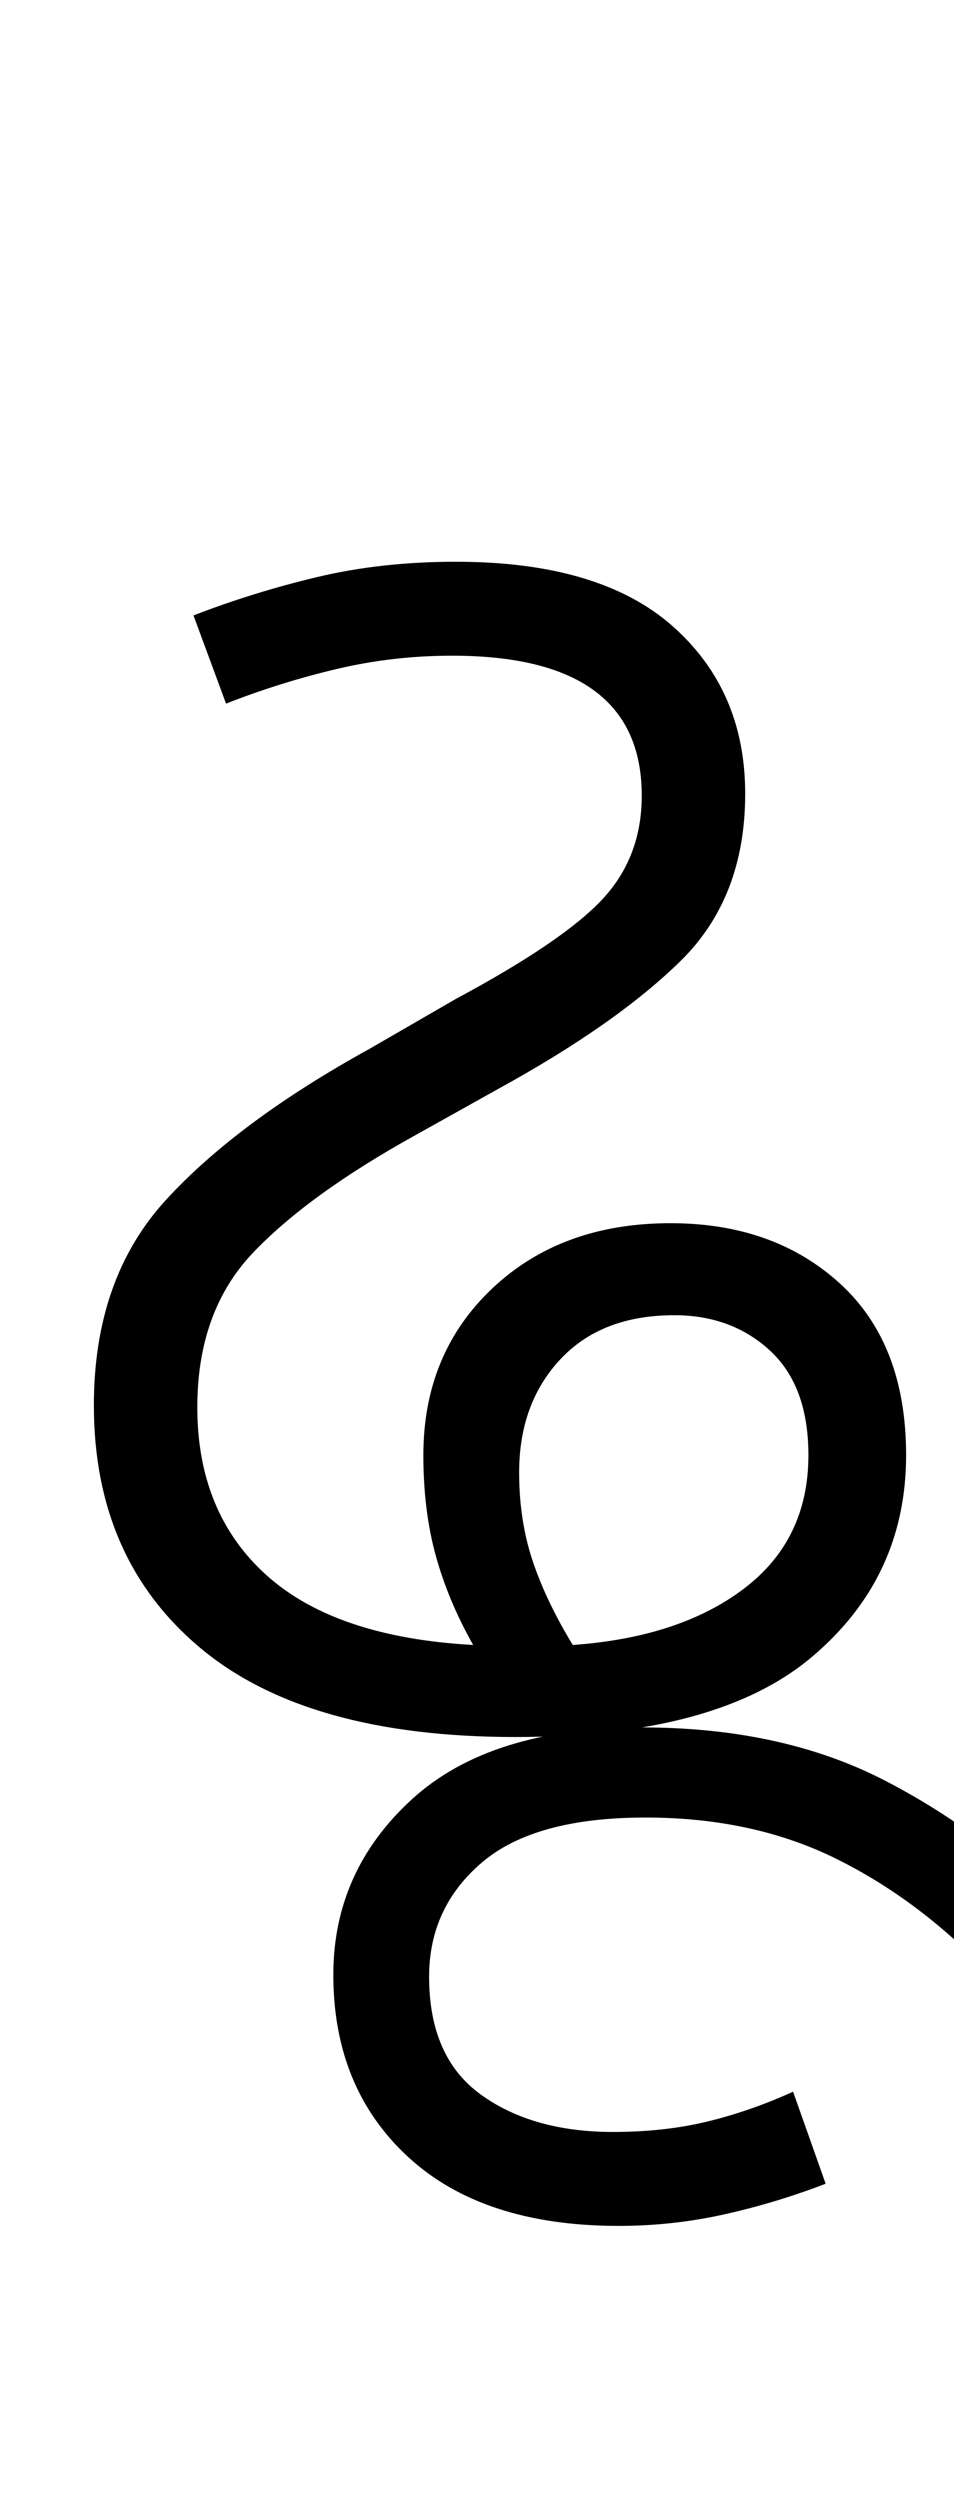 <svg xmlns="http://www.w3.org/2000/svg" xmlns:xlink="http://www.w3.org/1999/xlink" width="49.8" height="130.4"><path d="M26.90 90.60L26.90 90.60Q16 90.60 10.45 85.95Q4.90 81.30 4.90 73.30L4.90 73.30Q4.90 66.70 8.65 62.60Q12.40 58.50 19.30 54.70L19.30 54.70L23.80 52.10Q29.40 49.10 31.45 46.90Q33.50 44.70 33.50 41.50L33.50 41.50Q33.50 34.20 23.60 34.20L23.60 34.20Q20.50 34.20 17.55 34.90Q14.60 35.60 11.80 36.70L11.80 36.70L10.10 32.10Q13.20 30.90 16.55 30.10Q19.90 29.30 23.80 29.30L23.80 29.30Q31.30 29.30 35.10 32.65Q38.90 36.00 38.90 41.40L38.90 41.40Q38.90 46.80 35.55 50.10Q32.20 53.40 26 56.80L26 56.80L21.70 59.20Q16.10 62.30 13.20 65.35Q10.30 68.40 10.30 73.40L10.30 73.40Q10.30 78.90 13.90 82.15Q17.50 85.40 24.70 85.80L24.70 85.80Q23.40 83.50 22.75 81.15Q22.10 78.80 22.10 75.90L22.10 75.90Q22.10 70.60 25.70 67.20Q29.30 63.80 35 63.80L35 63.80Q40.40 63.80 43.85 66.95Q47.30 70.10 47.30 75.90L47.30 75.90Q47.30 82.30 42.35 86.45Q37.40 90.60 26.90 90.60ZM27.10 76.80L27.10 76.80Q27.10 79.30 27.80 81.40Q28.50 83.50 29.90 85.80L29.90 85.80Q35.50 85.40 38.85 82.85Q42.20 80.30 42.20 75.90L42.20 75.90Q42.20 72.30 40.20 70.45Q38.20 68.60 35.20 68.60L35.20 68.60Q31.40 68.60 29.25 70.90Q27.10 73.20 27.10 76.80ZM32.30 116.10L32.30 116.10Q25.20 116.10 21.30 112.50Q17.40 108.90 17.40 103.00L17.40 103.00Q17.40 97.60 21.50 93.85Q25.60 90.10 33.50 90.10L33.50 90.10Q40.80 90.10 46.15 92.85Q51.50 95.60 55.60 99.95Q59.70 104.30 63.10 109.20L63.10 109.20L59.00 111.90Q55.30 106.80 51.65 102.95Q48.00 99.10 43.65 96.95Q39.30 94.80 33.70 94.80L33.70 94.80Q27.90 94.80 25.15 97.15Q22.40 99.50 22.40 103.10L22.40 103.10Q22.40 107.30 25.10 109.25Q27.80 111.20 32 111.20L32 111.20Q34.70 111.20 36.95 110.65Q39.20 110.10 41.40 109.10L41.40 109.10L43.10 113.90Q40.50 114.90 37.80 115.50Q35.10 116.10 32.30 116.10Z"/></svg>